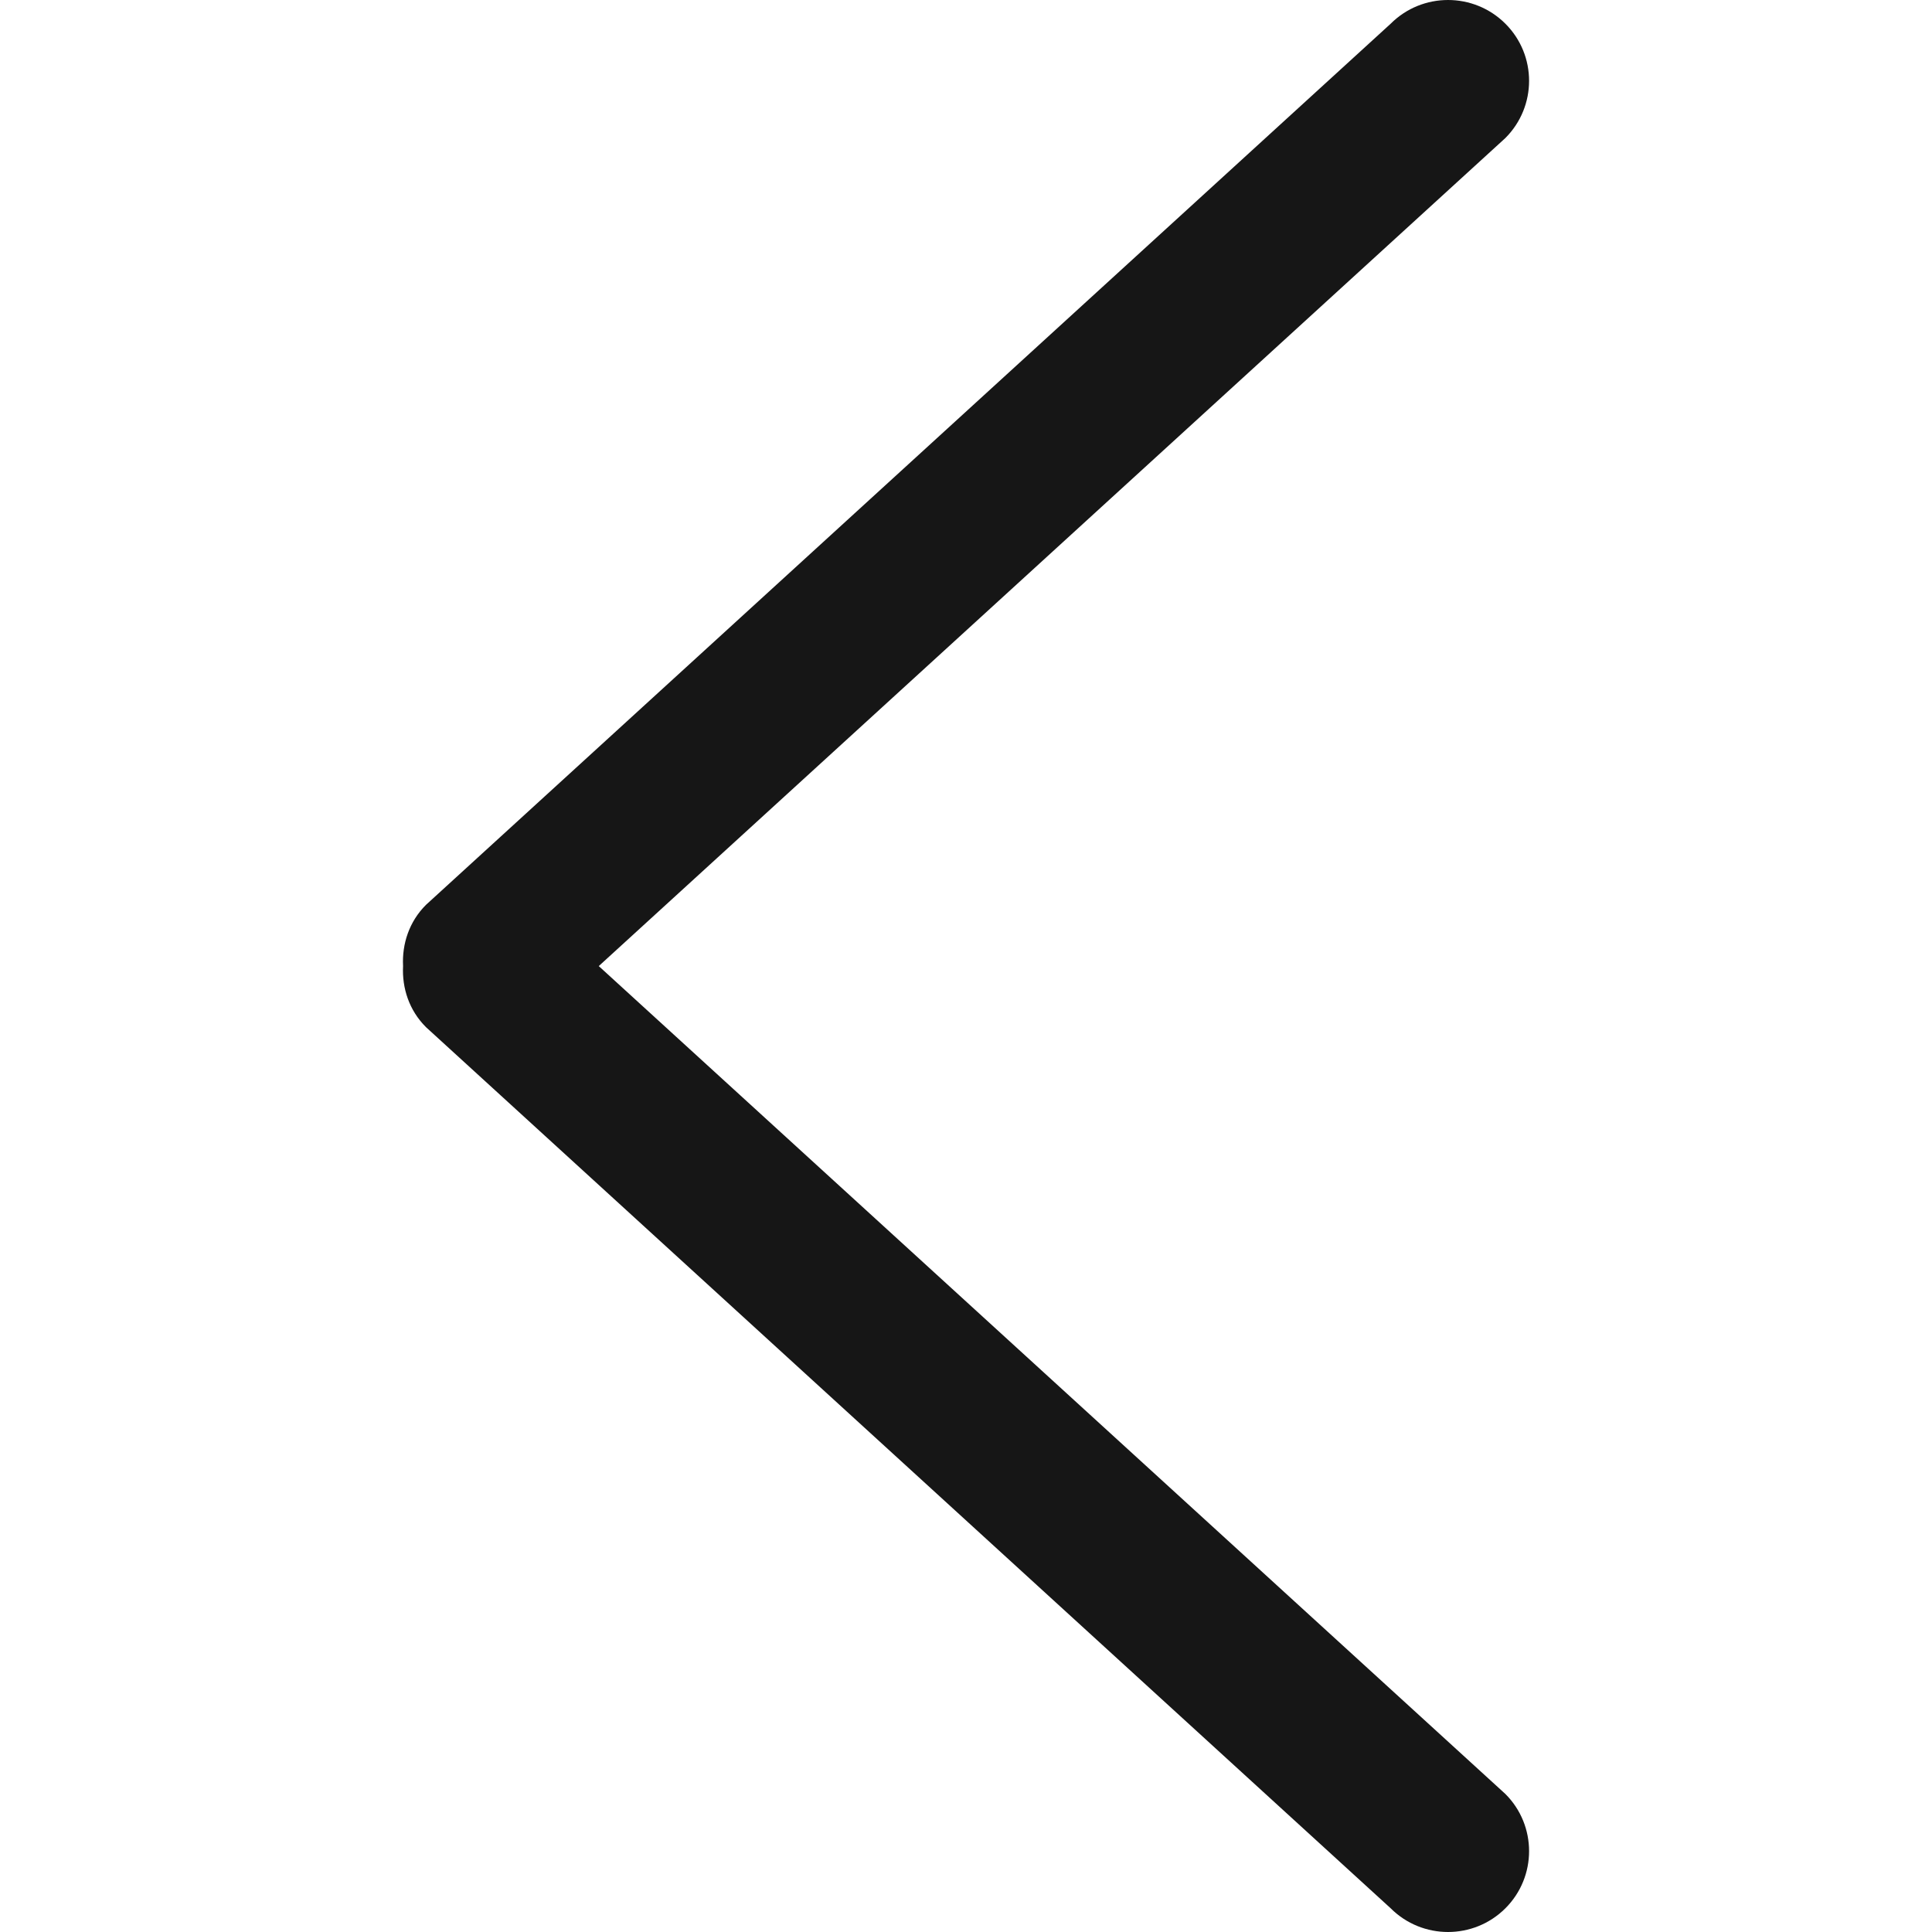 <svg width="24" height="24" viewBox="0 0 24 24" fill="none" xmlns="http://www.w3.org/2000/svg">
	<g clip-path="url(#clip0)">
		<path d="M7.438 12.001L18.7 1.715C19.093 1.322 19.093 0.686 18.7 0.294C18.307 -0.098 17.669 -0.098 17.276 0.294L5.292 11.24C5.082 11.449 4.993 11.727 5.007 12C4.993 12.274 5.082 12.551 5.292 12.76L17.276 23.706C17.669 24.098 18.307 24.098 18.7 23.706C19.093 23.314 19.093 22.677 18.7 22.285L7.438 12.001Z" fill="#161616" />
	</g>
	<defs>
		<clipPath id="clip0">
			<rect width="24" height="24" fill="white" />
		</clipPath>
	</defs>
</svg>
